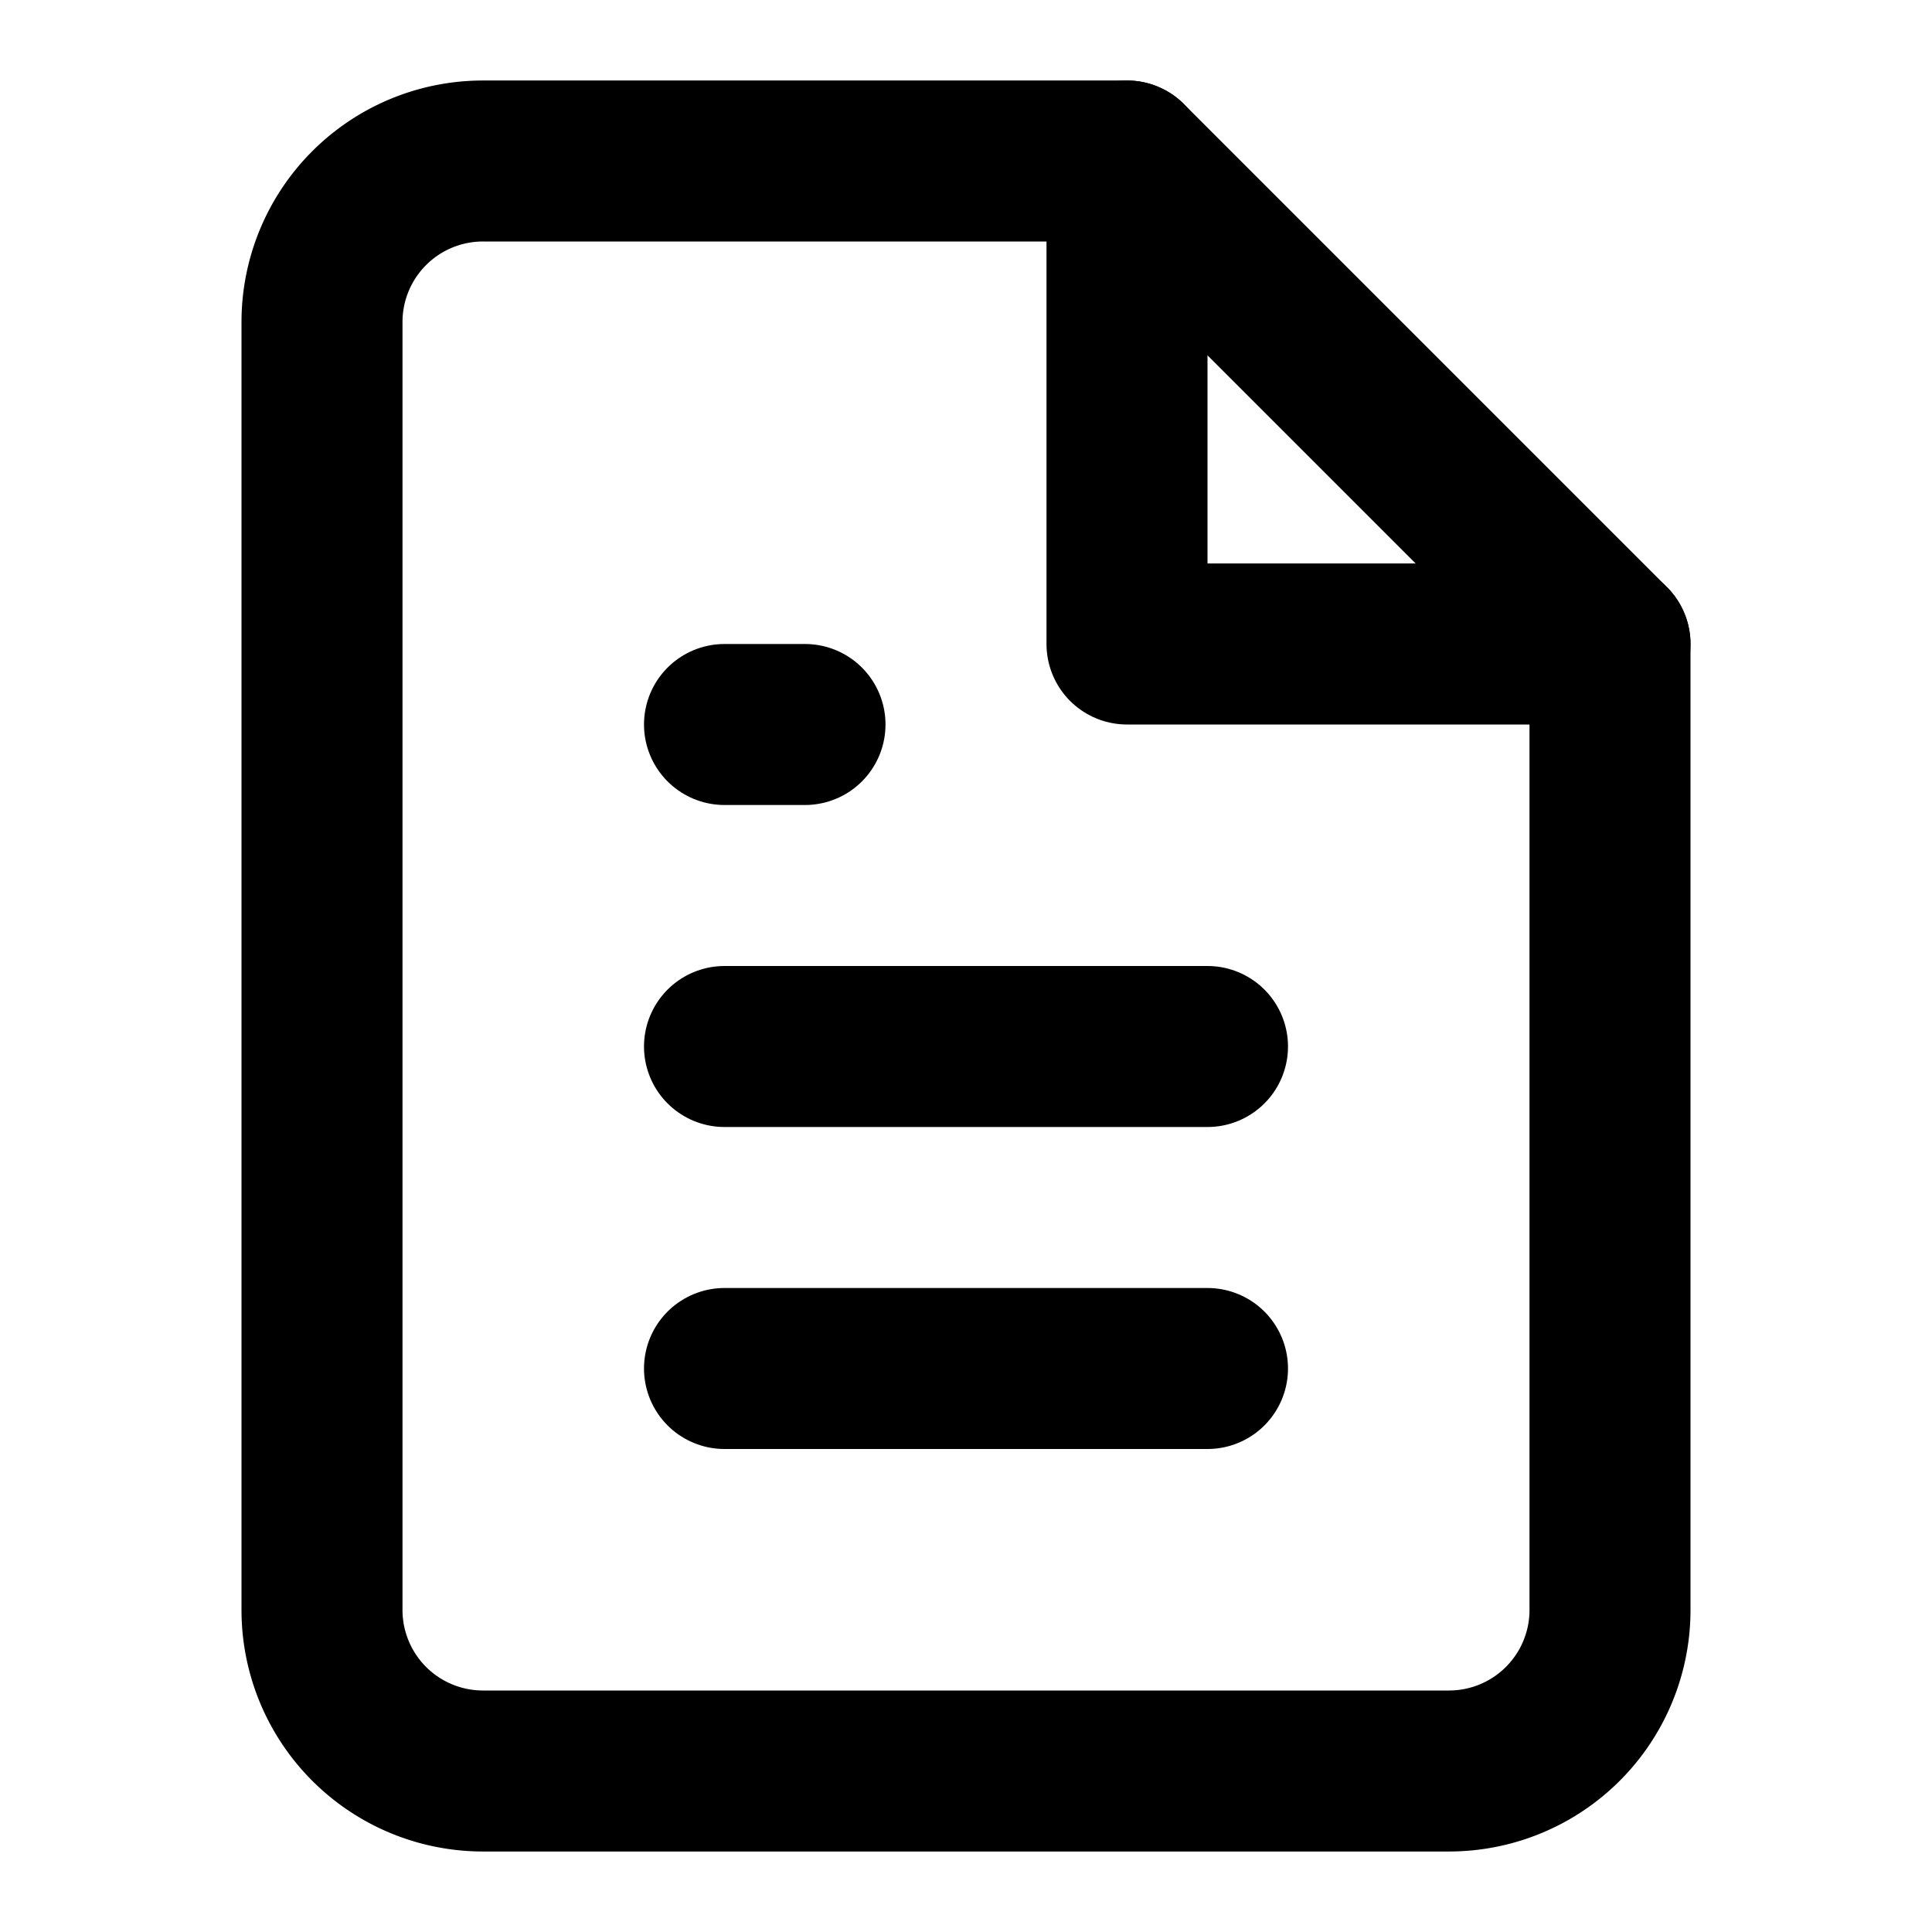 <svg xmlns="http://www.w3.org/2000/svg" width="24" height="24" viewBox="0 0 24 24" fill="none"
    stroke="currentColor" stroke-width="2" stroke-linecap="round" stroke-linejoin="round">
    <path d="M14 2H6a2 2 0 0 0-2 2v16a2 2 0 0 0 2 2h12a2 2 0 0 0 2-2V8z"></path>
    <path d="M14 2v6h6"></path>
    <path d="M9 13h6"></path>
    <path d="M9 17h6"></path>
    <path d="M9 9h1"></path>
</svg>